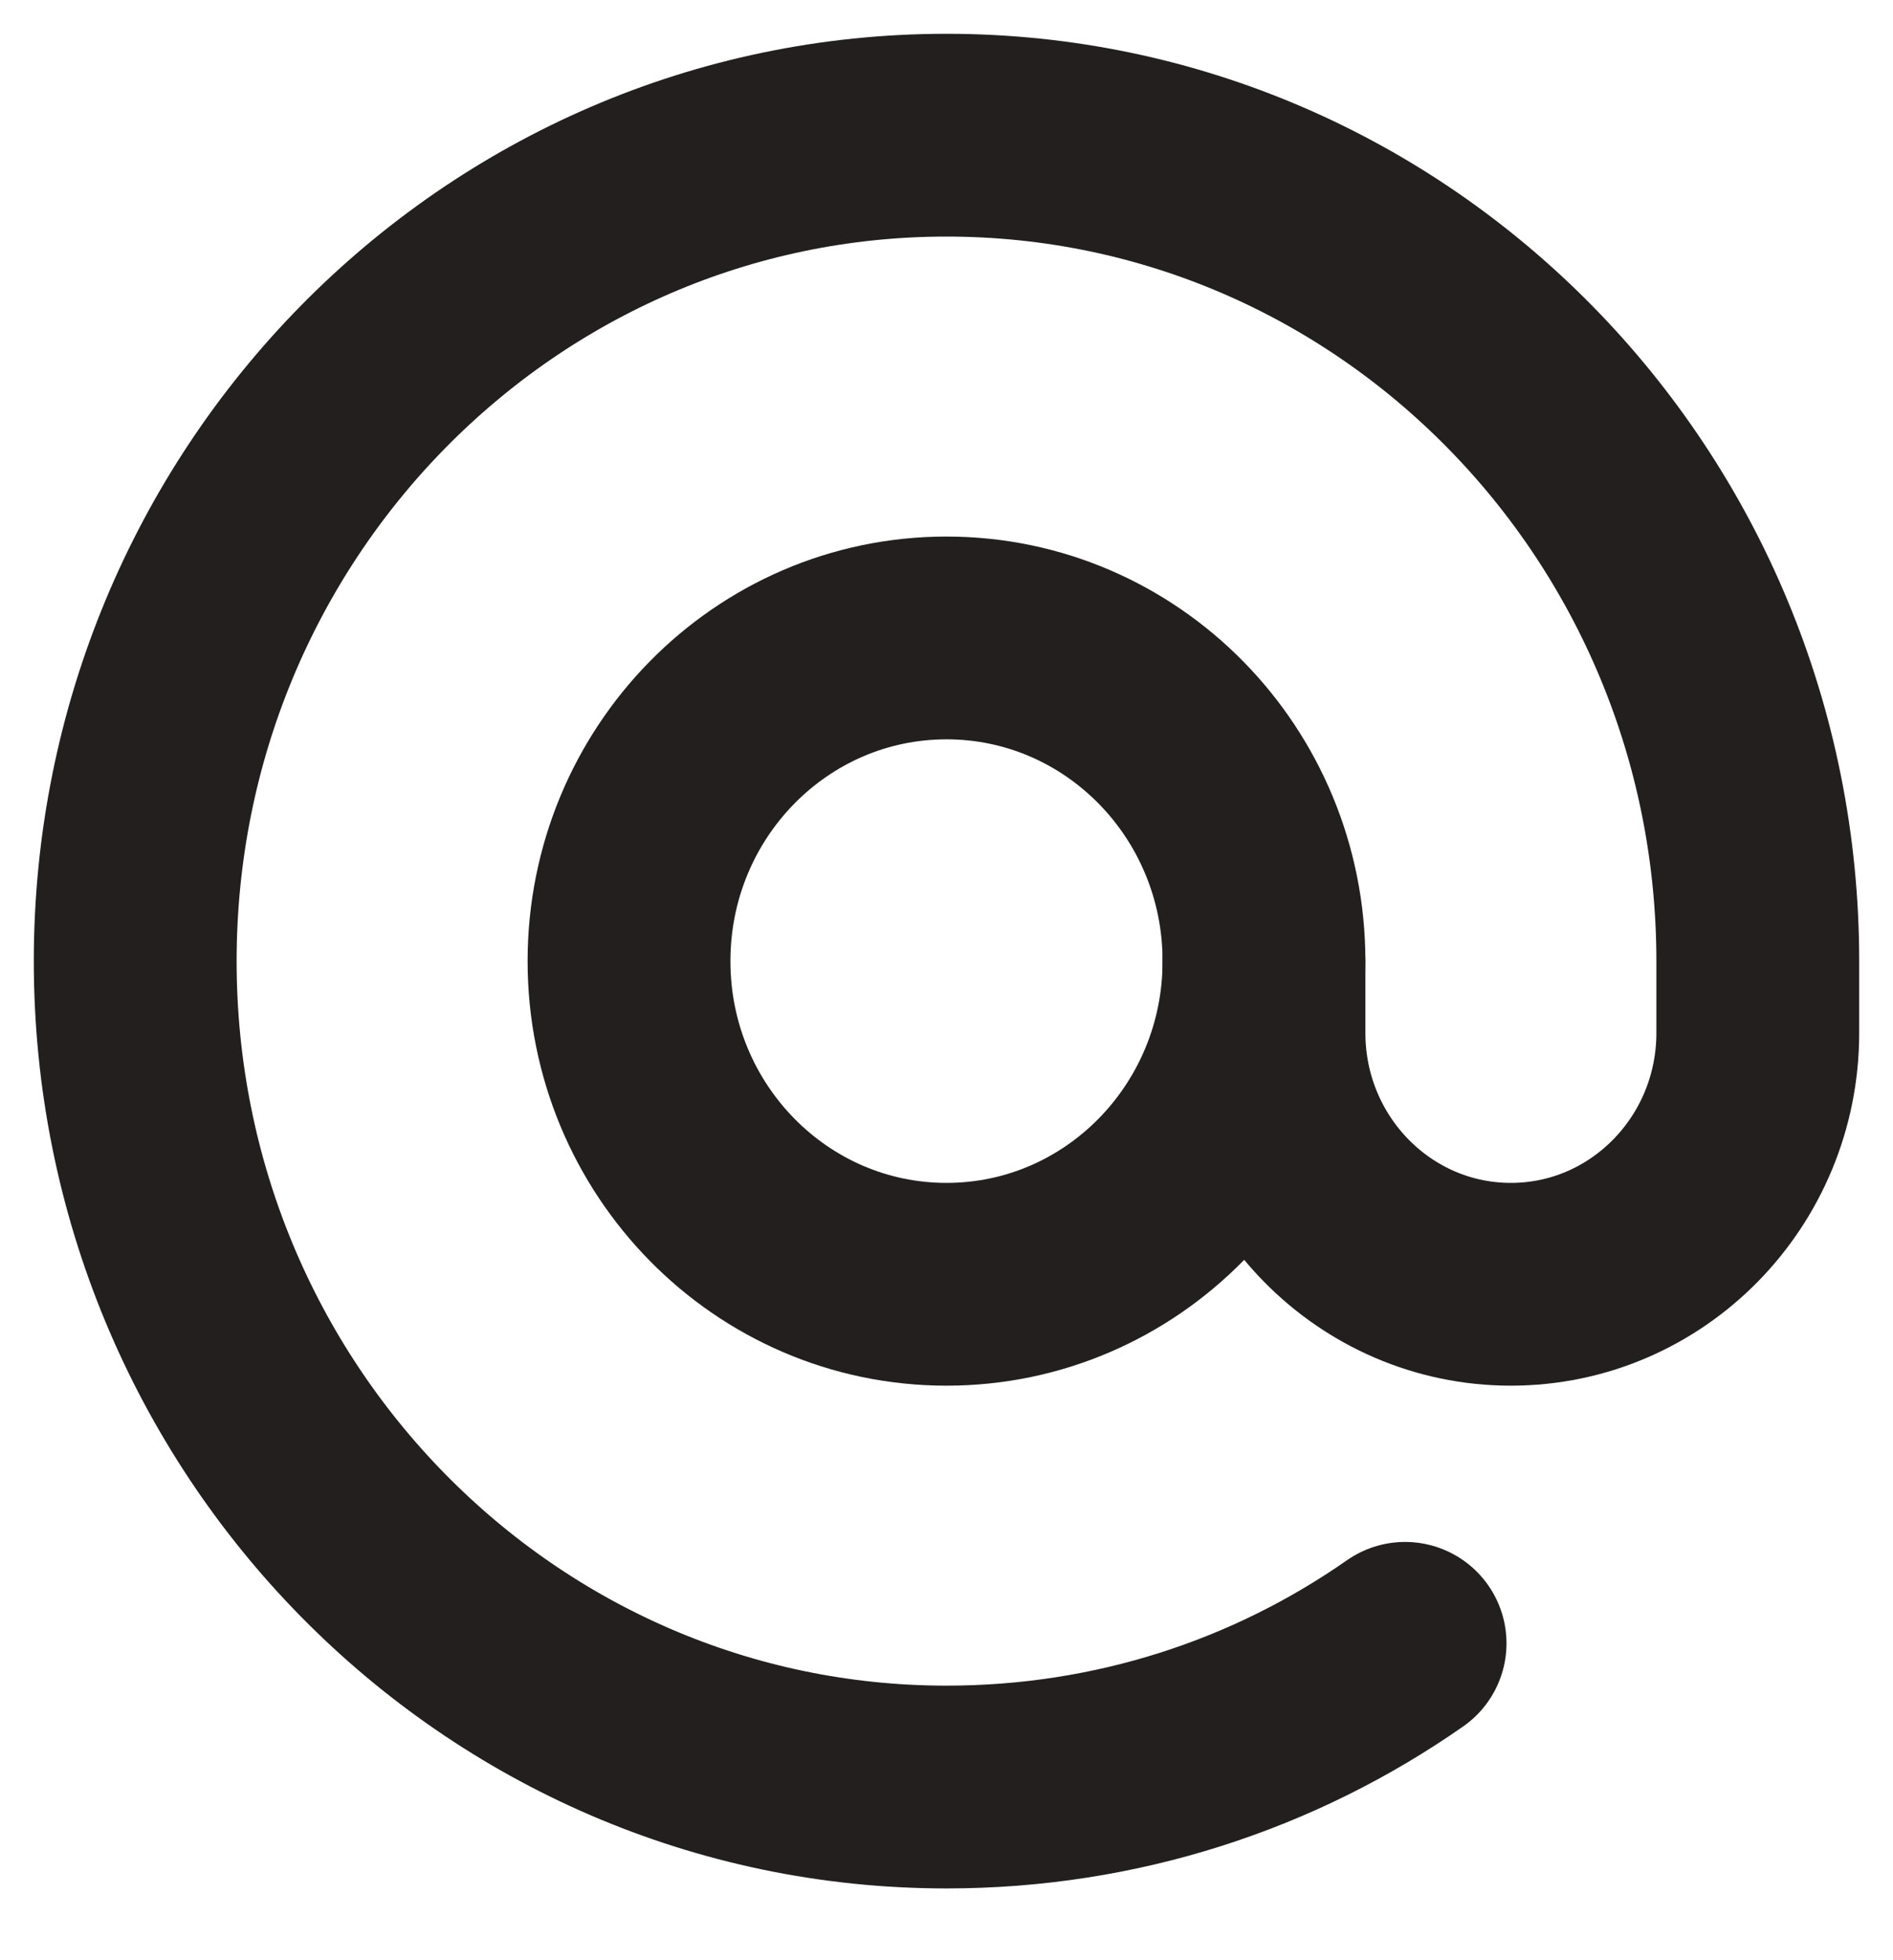 <?xml version="1.0" encoding="UTF-8" standalone="no"?>
<svg width="28px" height="29px" viewBox="0 0 28 29" version="1.1" xmlns="http://www.w3.org/2000/svg" xmlns:xlink="http://www.w3.org/1999/xlink" xmlns:sketch="http://www.bohemiancoding.com/sketch/ns">
    <title>Untitled 2</title>
    <description>Created with Sketch (http://www.bohemiancoding.com/sketch)</description>
    <defs></defs>
    <g id="Page-1" stroke="none" stroke-width="1" fill="none" fill-rule="evenodd" sketch:type="MSPage">
        <path d="M18.696,14.219 C18.696,16.86 16.594,19 14,19 C11.406,19 9.304,16.86 9.304,14.219 C9.304,11.578 11.406,9.438 14,9.438 C16.594,9.438 18.696,11.578 18.696,14.219 L18.696,14.219 Z" id="Stroke-548" stroke="#231F1F" stroke-width="3" stroke-linecap="round" sketch:type="MSShapeGroup"></path>
        <path d="M20.783,24.312 C18.853,25.661 16.517,26.438 14,26.438 C7.373,26.438 2,20.967 2,14.219 C2,7.471 7.373,2 14,2 C20.627,2 26,7.471 26,14.219 L26,15.281 C26,17.335 24.364,19 22.348,19 C20.331,19 18.696,17.335 18.696,15.281 L18.696,14.219" id="Stroke-549" stroke="#231F1F" stroke-width="3" stroke-linecap="round" sketch:type="MSShapeGroup"></path>
    </g>
</svg>